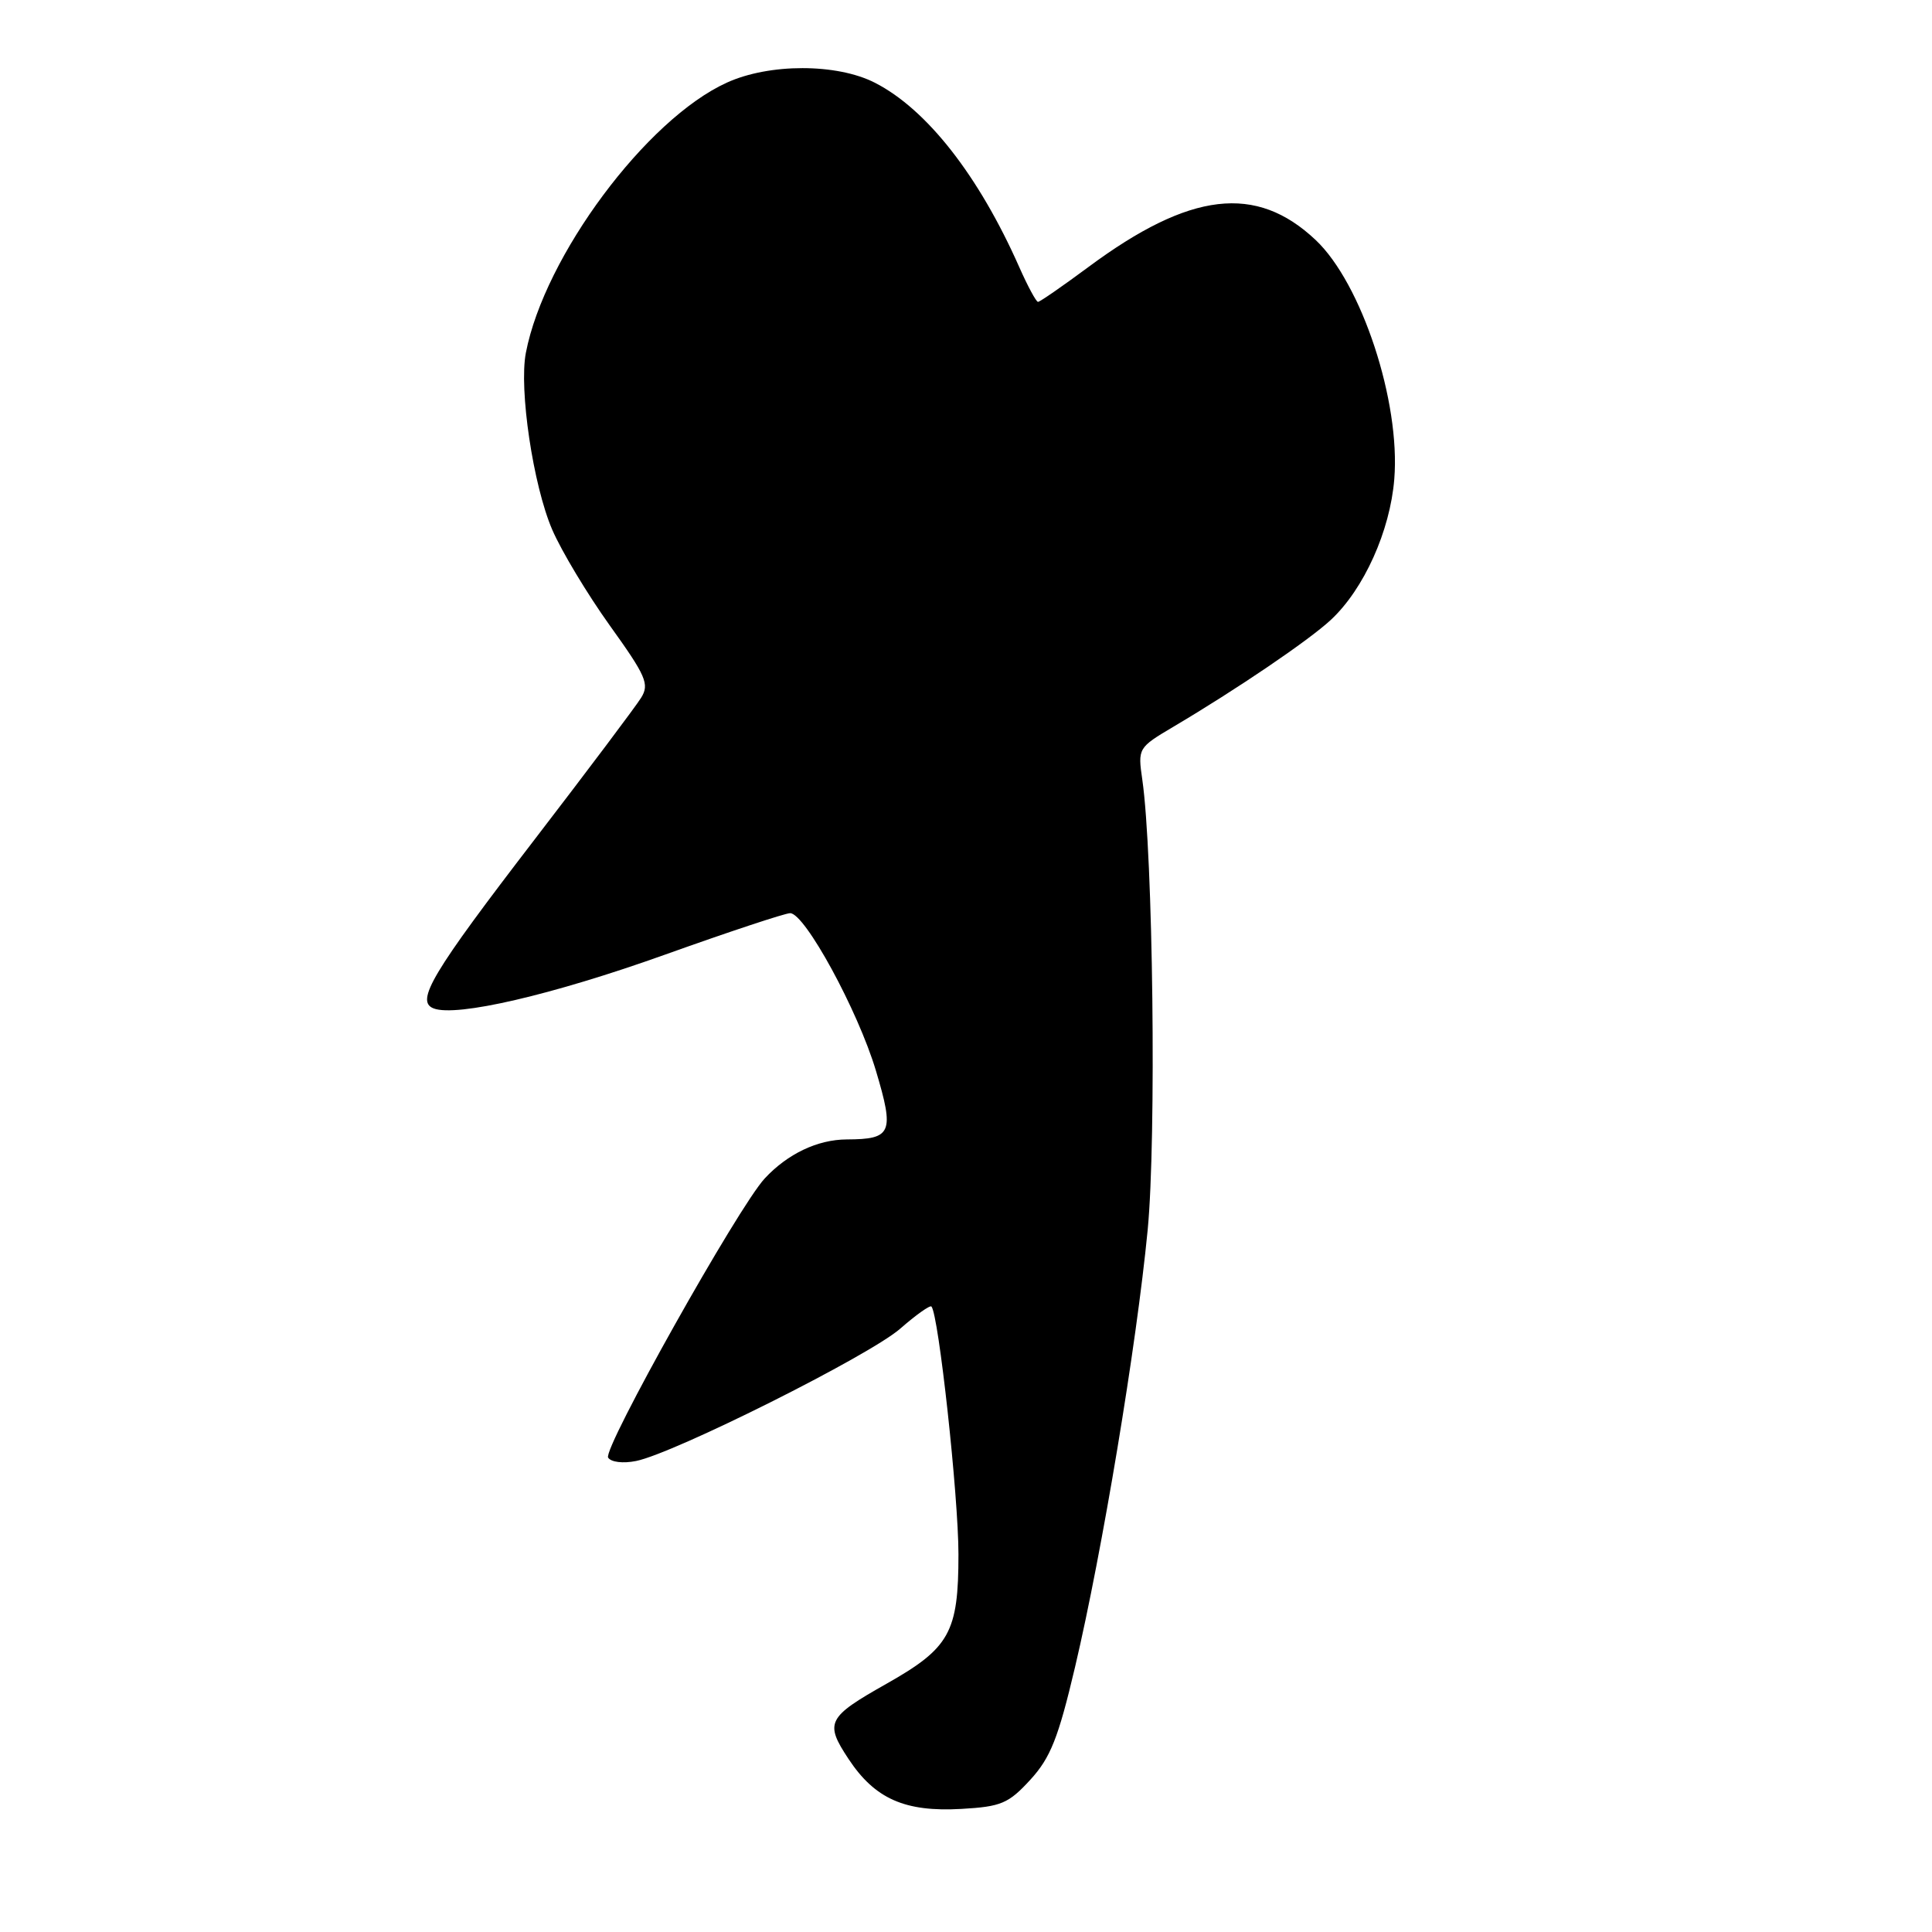 <?xml version="1.0" encoding="UTF-8" standalone="no"?>
<!DOCTYPE svg PUBLIC "-//W3C//DTD SVG 1.1//EN" "http://www.w3.org/Graphics/SVG/1.1/DTD/svg11.dtd" >
<svg xmlns="http://www.w3.org/2000/svg" xmlns:xlink="http://www.w3.org/1999/xlink" version="1.1" viewBox="0 0 256 256">
 <g >
 <path fill="currentColor"
d=" M 136.53 235.82 C 139.20 232.90 140.23 230.30 142.45 220.89 C 146.06 205.56 150.59 178.30 152.07 163.00 C 153.24 150.87 152.79 113.19 151.36 103.30 C 150.76 99.15 150.80 99.07 155.48 96.30 C 163.89 91.32 173.43 84.85 176.34 82.14 C 180.72 78.07 184.20 70.35 184.75 63.48 C 185.58 53.23 180.43 37.57 174.34 31.81 C 166.45 24.36 157.70 25.39 144.25 35.36 C 140.81 37.91 137.79 40.00 137.54 40.00 C 137.30 40.00 136.18 37.93 135.06 35.40 C 129.69 23.27 122.80 14.47 115.92 10.96 C 110.88 8.39 101.95 8.38 96.31 10.95 C 85.65 15.79 72.14 33.95 69.68 46.75 C 68.75 51.58 70.64 64.30 73.17 70.18 C 74.39 73.01 77.83 78.73 80.80 82.88 C 85.61 89.58 86.08 90.65 84.95 92.46 C 84.26 93.58 77.90 102.04 70.82 111.26 C 57.24 128.94 55.00 132.68 57.46 133.62 C 60.47 134.78 73.16 131.84 88.02 126.53 C 96.52 123.49 104.03 121.00 104.70 121.00 C 106.65 121.00 113.67 133.88 116.06 141.86 C 118.53 150.12 118.18 150.96 112.20 150.98 C 108.32 151.00 104.36 152.89 101.33 156.15 C 97.83 159.92 79.86 191.96 80.58 193.14 C 80.96 193.74 82.54 193.94 84.28 193.59 C 89.33 192.58 115.25 179.60 119.29 176.05 C 121.37 174.23 123.23 172.91 123.42 173.12 C 124.37 174.15 127.00 198.24 127.00 205.95 C 127.00 216.31 125.85 218.37 117.46 223.11 C 109.60 227.55 109.24 228.25 112.44 233.08 C 115.93 238.36 119.91 240.12 127.39 239.69 C 132.66 239.39 133.63 238.98 136.53 235.82 Z "/>
</g>
</svg>